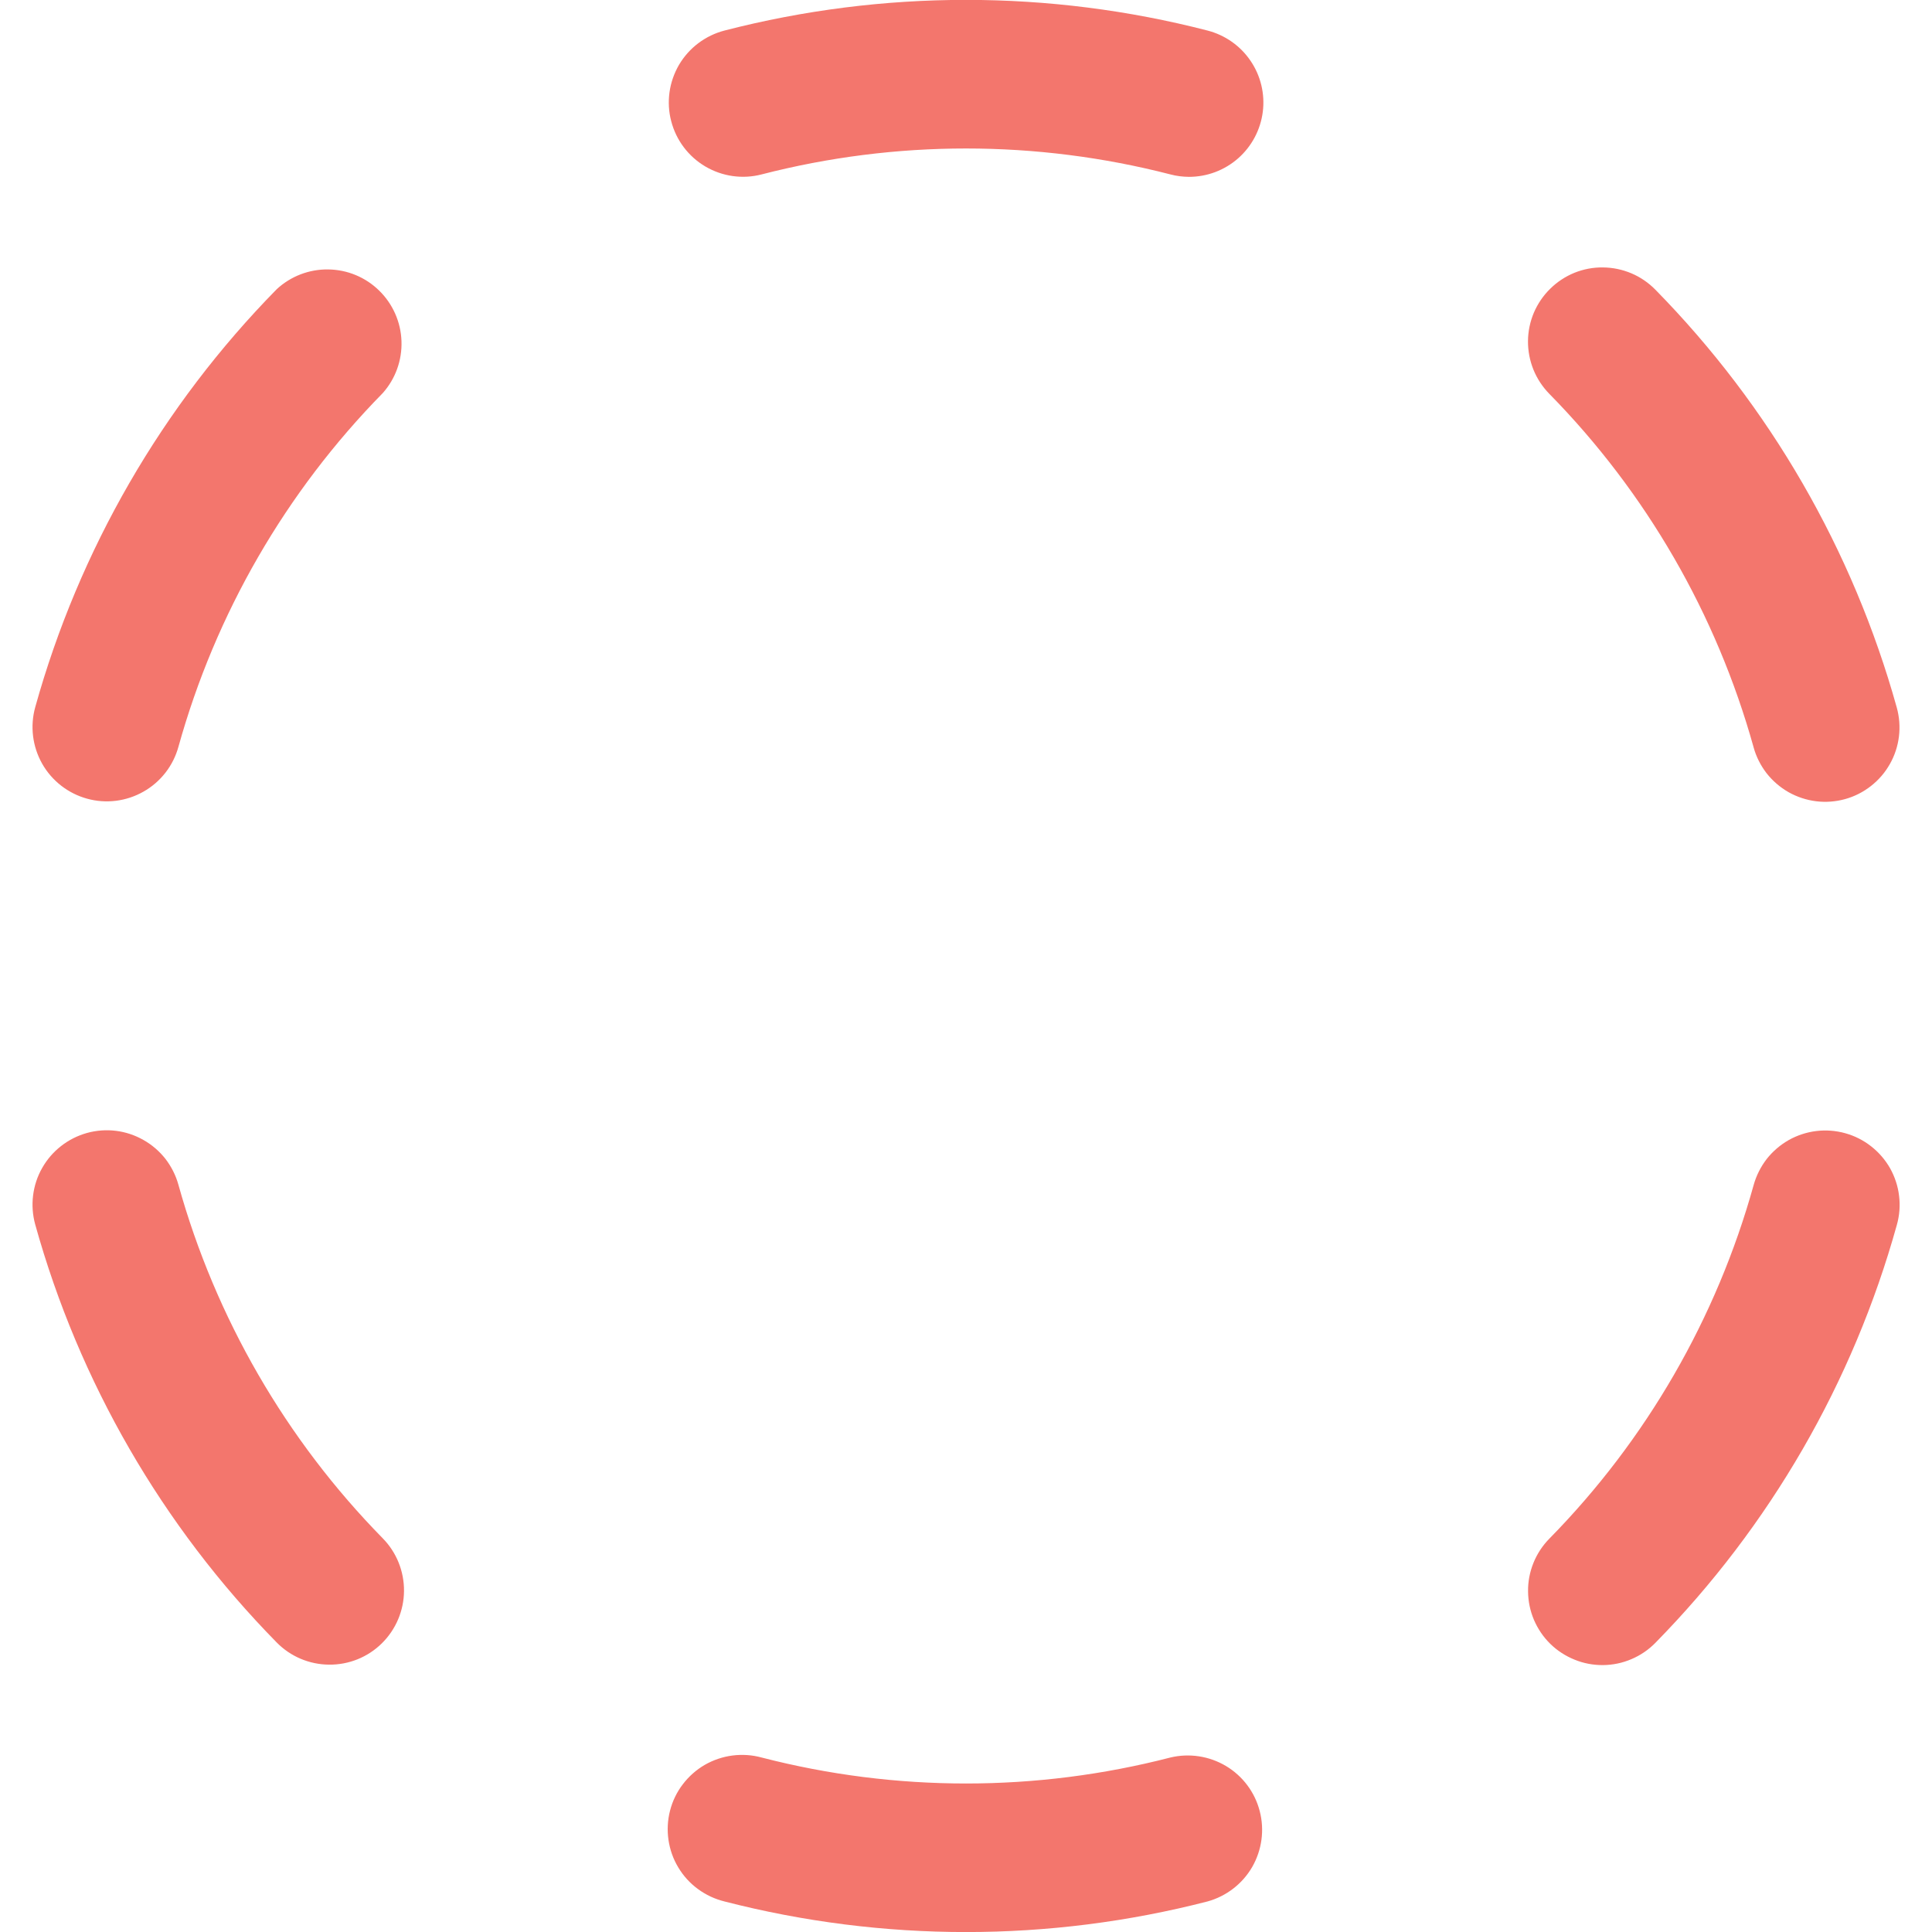 <svg width="26" height="26" viewBox="0 0 26 26" fill="none" xmlns="http://www.w3.org/2000/svg">
<path d="M9.033 1.631C8.999 1.504 8.992 1.371 9.01 1.241C9.028 1.111 9.072 0.986 9.138 0.872C9.205 0.759 9.293 0.66 9.398 0.581C9.503 0.502 9.623 0.444 9.75 0.411C11.882 -0.139 14.118 -0.139 16.25 0.411C16.486 0.472 16.692 0.616 16.829 0.818C16.966 1.019 17.025 1.264 16.994 1.506C16.963 1.748 16.845 1.97 16.662 2.131C16.479 2.292 16.244 2.38 16 2.38C15.916 2.379 15.832 2.369 15.75 2.347C13.946 1.882 12.054 1.882 10.25 2.347C9.994 2.414 9.721 2.375 9.493 2.241C9.265 2.107 9.099 1.887 9.033 1.631ZM3.724 3.892C2.182 5.462 1.064 7.398 0.474 9.517C0.403 9.773 0.437 10.046 0.567 10.277C0.698 10.508 0.915 10.677 1.171 10.748C1.426 10.819 1.699 10.785 1.93 10.654C2.161 10.524 2.33 10.307 2.401 10.051C2.9 8.257 3.846 6.619 5.151 5.29C5.322 5.098 5.412 4.848 5.403 4.591C5.394 4.334 5.287 4.091 5.103 3.911C4.92 3.731 4.674 3.629 4.417 3.626C4.16 3.622 3.912 3.718 3.724 3.892ZM2.401 15.944C2.366 15.817 2.306 15.699 2.226 15.595C2.145 15.492 2.044 15.405 1.93 15.341C1.815 15.276 1.69 15.234 1.559 15.218C1.429 15.202 1.297 15.212 1.17 15.247C1.043 15.283 0.925 15.342 0.822 15.423C0.718 15.504 0.632 15.604 0.567 15.719C0.502 15.833 0.461 15.959 0.445 16.09C0.429 16.22 0.439 16.352 0.474 16.479C1.064 18.598 2.182 20.534 3.724 22.104C3.91 22.293 4.163 22.4 4.428 22.402C4.694 22.405 4.949 22.302 5.138 22.116C5.327 21.93 5.435 21.676 5.437 21.411C5.439 21.145 5.336 20.89 5.15 20.701C3.847 19.373 2.901 17.736 2.401 15.944ZM15.75 23.652C13.946 24.118 12.054 24.118 10.25 23.652C10.122 23.617 9.989 23.608 9.857 23.625C9.726 23.642 9.599 23.685 9.484 23.751C9.369 23.818 9.269 23.907 9.189 24.012C9.108 24.118 9.05 24.238 9.017 24.367C8.984 24.495 8.977 24.629 8.996 24.76C9.015 24.891 9.059 25.017 9.128 25.131C9.196 25.245 9.286 25.344 9.393 25.422C9.5 25.501 9.621 25.557 9.75 25.589C11.882 26.138 14.118 26.138 16.25 25.589C16.503 25.519 16.719 25.353 16.851 25.126C16.982 24.898 17.019 24.628 16.953 24.374C16.888 24.12 16.725 23.902 16.5 23.767C16.274 23.632 16.005 23.591 15.75 23.652ZM24.831 15.25C24.705 15.215 24.572 15.205 24.442 15.221C24.311 15.237 24.185 15.279 24.071 15.343C23.957 15.408 23.856 15.495 23.775 15.598C23.695 15.702 23.635 15.821 23.6 15.947C23.101 17.741 22.155 19.379 20.85 20.707C20.758 20.801 20.685 20.912 20.636 21.034C20.587 21.156 20.562 21.286 20.564 21.417C20.565 21.549 20.592 21.678 20.643 21.799C20.695 21.92 20.769 22.03 20.863 22.122C20.957 22.214 21.068 22.286 21.19 22.335C21.311 22.385 21.442 22.409 21.573 22.408C21.704 22.407 21.834 22.38 21.955 22.328C22.076 22.277 22.186 22.202 22.277 22.109C23.819 20.539 24.938 18.604 25.527 16.484C25.563 16.357 25.573 16.224 25.557 16.094C25.542 15.963 25.5 15.837 25.436 15.722C25.371 15.608 25.284 15.507 25.18 15.426C25.077 15.345 24.958 15.285 24.831 15.25ZM23.599 10.057C23.634 10.184 23.694 10.302 23.774 10.406C23.855 10.509 23.956 10.596 24.07 10.661C24.184 10.725 24.311 10.767 24.441 10.783C24.571 10.799 24.703 10.789 24.83 10.754C24.957 10.719 25.075 10.659 25.178 10.578C25.282 10.497 25.369 10.396 25.433 10.282C25.498 10.168 25.539 10.042 25.555 9.912C25.571 9.781 25.561 9.649 25.526 9.522C24.936 7.403 23.818 5.467 22.276 3.897C22.184 3.804 22.075 3.729 21.954 3.678C21.833 3.627 21.703 3.6 21.572 3.599C21.44 3.597 21.31 3.622 21.188 3.671C21.066 3.721 20.956 3.793 20.862 3.886C20.768 3.978 20.694 4.087 20.642 4.208C20.591 4.329 20.564 4.459 20.563 4.59C20.562 4.722 20.587 4.852 20.636 4.974C20.685 5.095 20.758 5.206 20.85 5.3C22.154 6.627 23.099 8.264 23.599 10.056V10.057Z" fill="#F3766D"/>
</svg>
